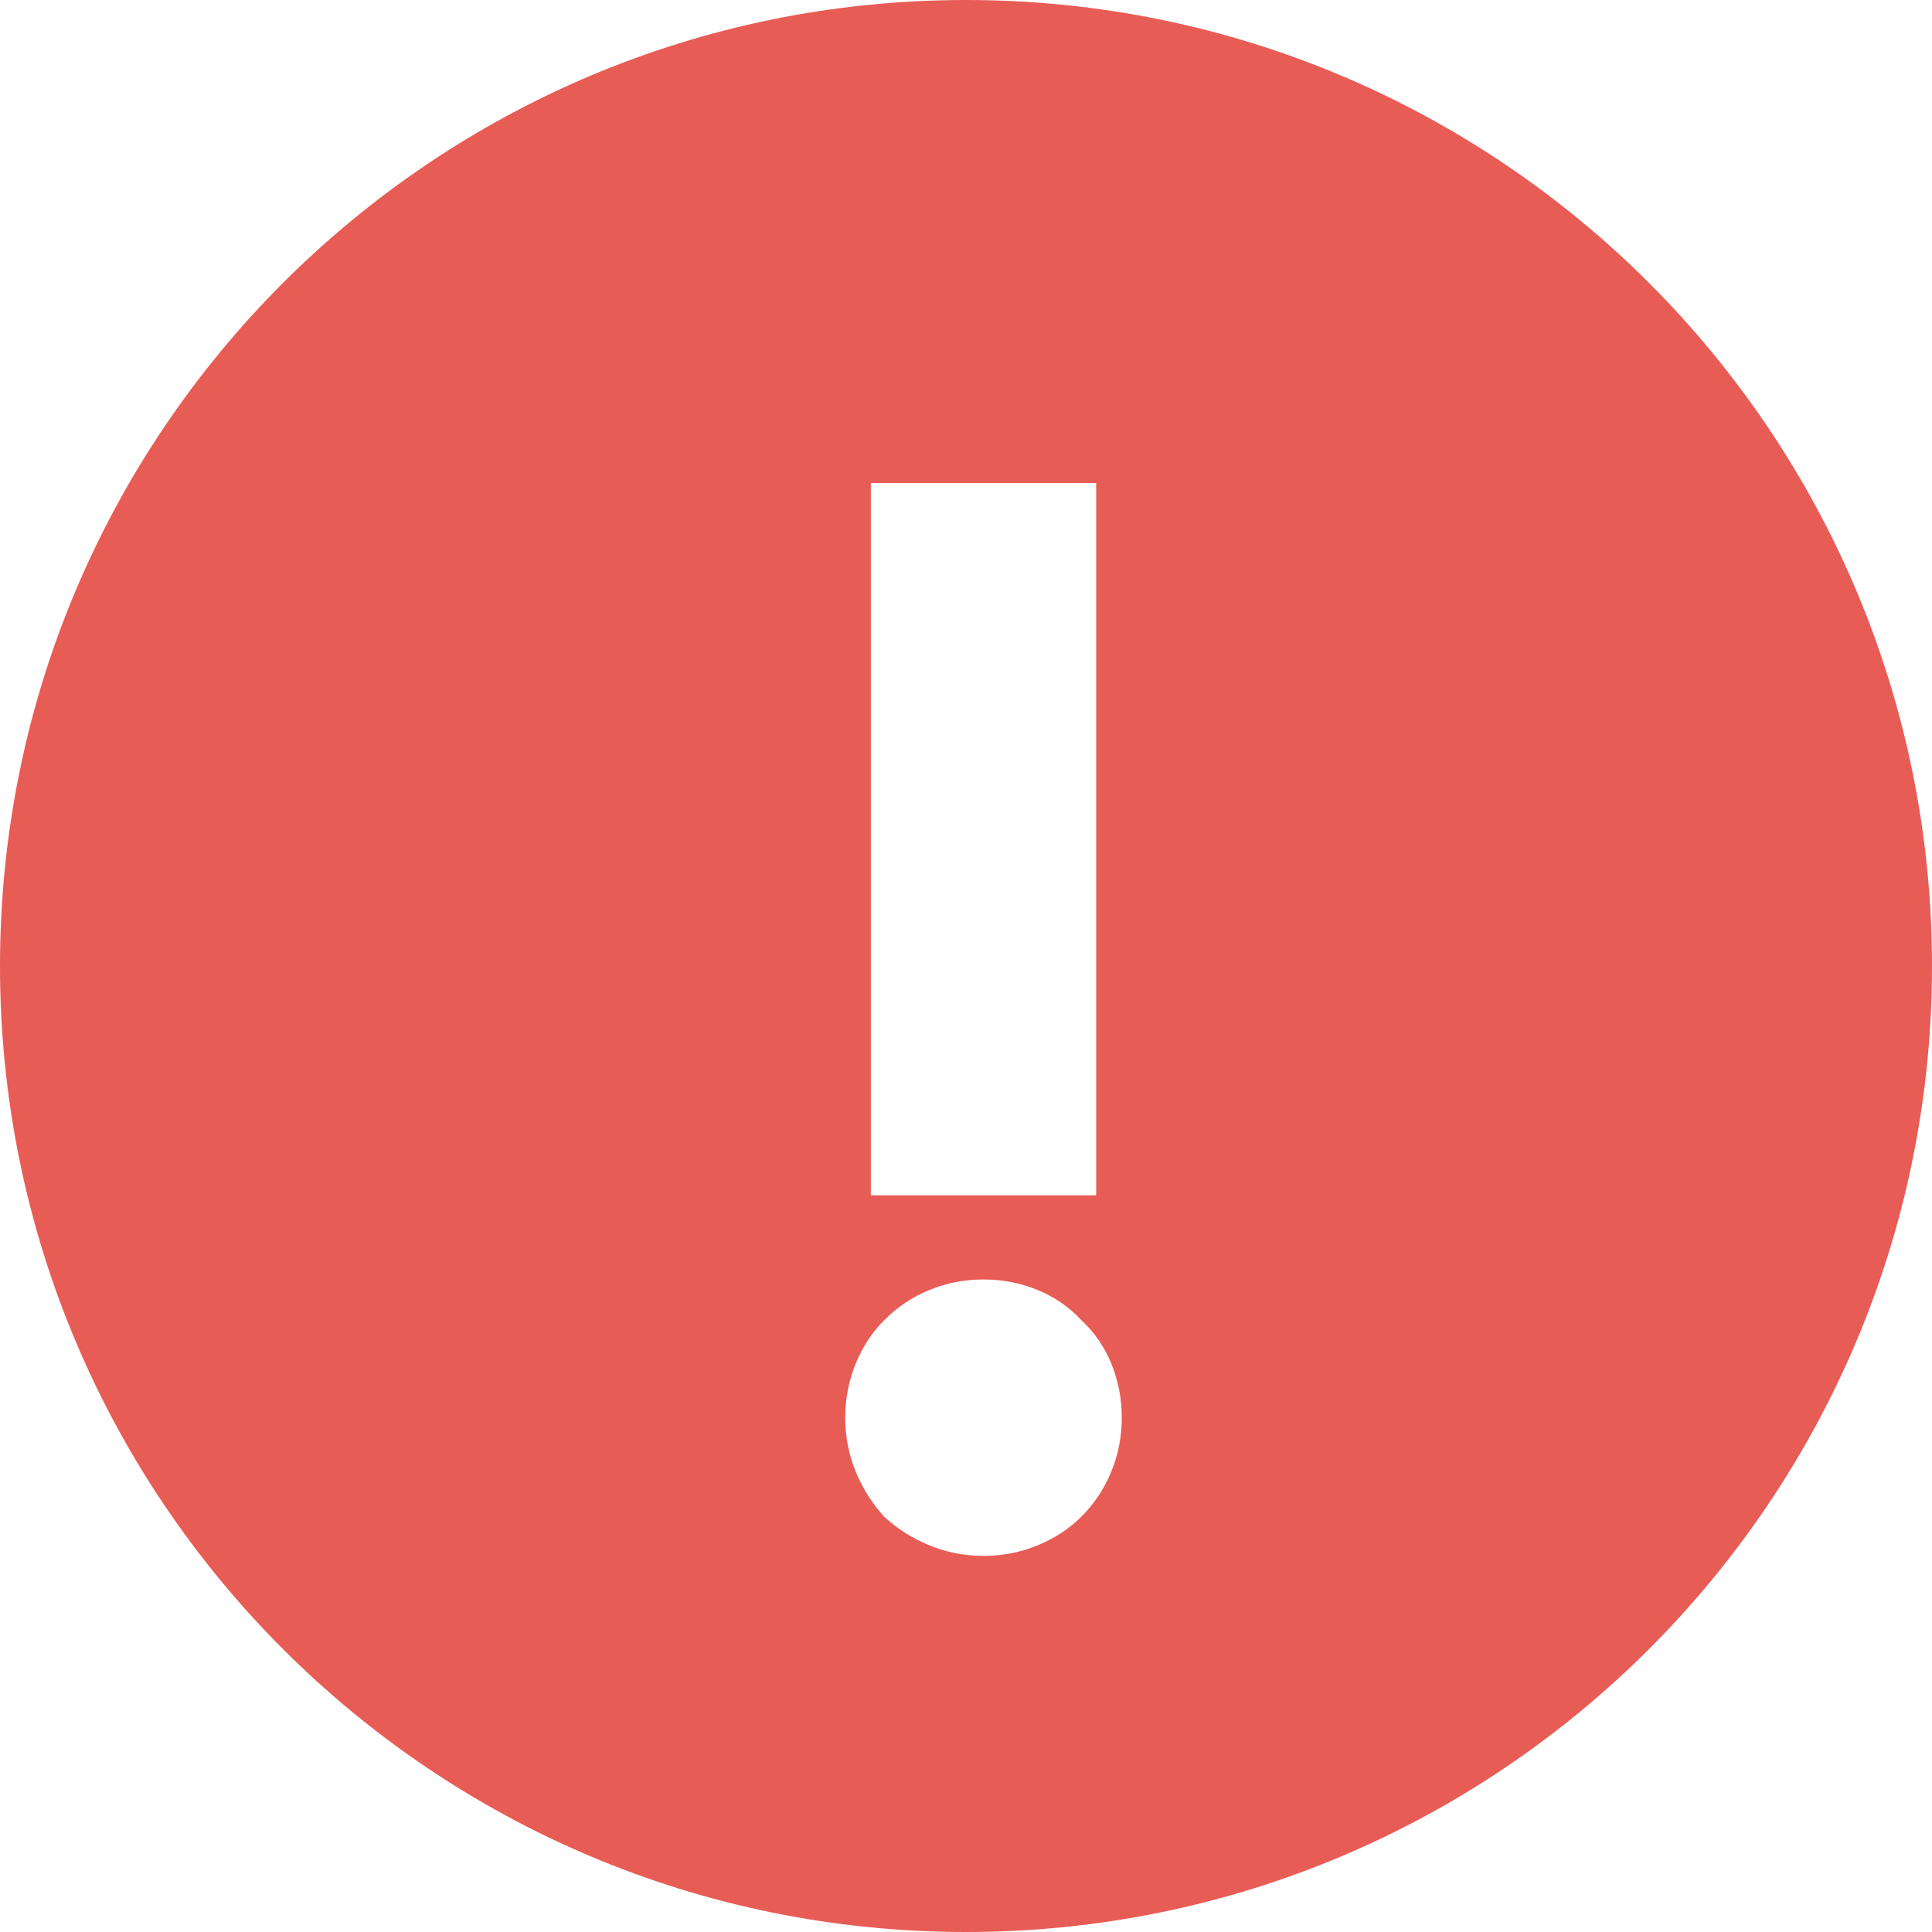 <svg width="16" height="16" viewBox="0 0 16 16" fill="none" xmlns="http://www.w3.org/2000/svg">
<path fill-rule="evenodd" clip-rule="evenodd" d="M8 16C12.418 16 16 12.418 16 8C16 3.582 12.418 0 8 0C3.582 0 0 3.582 0 8C0 12.418 3.582 16 8 16ZM7.212 9.899H9.078V4H7.212V9.899ZM7.087 11.292C7.029 11.434 7 11.583 7 11.74C7 11.898 7.029 12.047 7.087 12.188C7.145 12.329 7.224 12.454 7.324 12.562C7.431 12.661 7.556 12.74 7.697 12.798C7.838 12.856 7.987 12.885 8.145 12.885C8.303 12.885 8.452 12.856 8.593 12.798C8.734 12.74 8.854 12.661 8.954 12.562C9.062 12.454 9.145 12.329 9.203 12.188C9.261 12.047 9.29 11.898 9.29 11.74C9.29 11.583 9.261 11.434 9.203 11.292C9.145 11.151 9.062 11.031 8.954 10.932C8.854 10.824 8.734 10.741 8.593 10.683C8.452 10.625 8.303 10.596 8.145 10.596C7.987 10.596 7.838 10.625 7.697 10.683C7.556 10.741 7.431 10.824 7.324 10.932C7.224 11.031 7.145 11.151 7.087 11.292Z" fill="#E85C56"/>
</svg>
